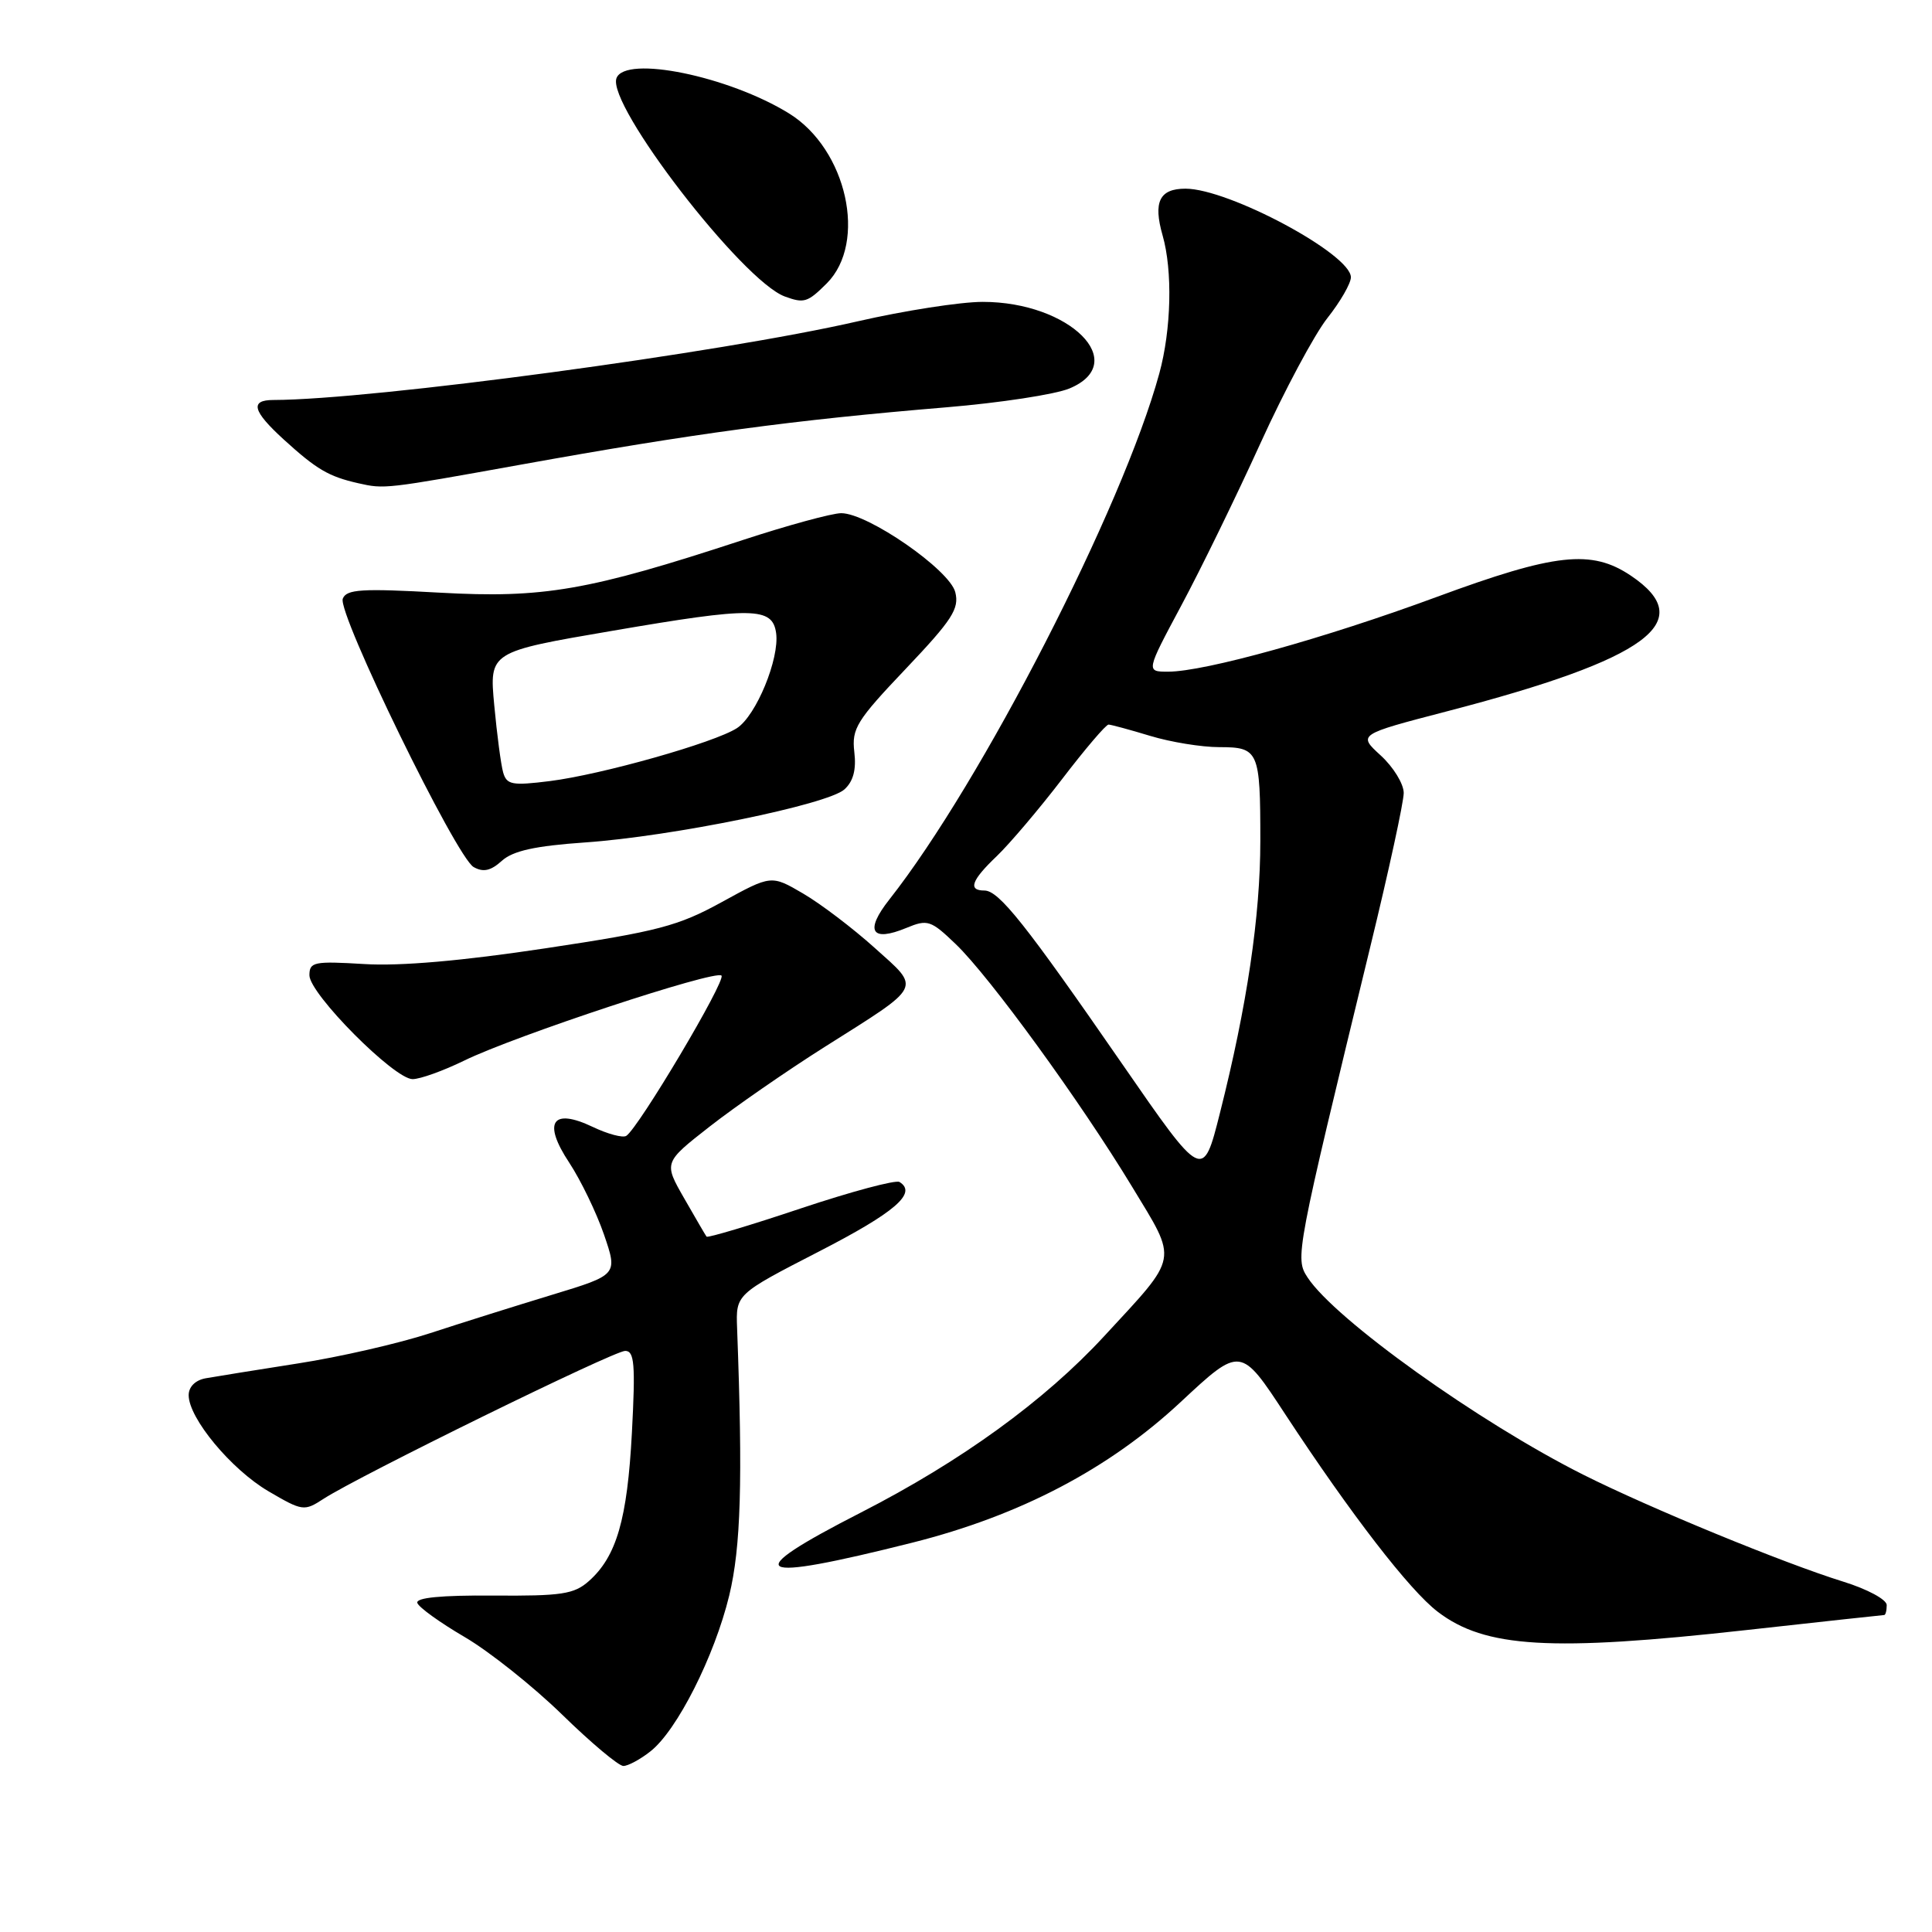<?xml version="1.0" encoding="UTF-8" standalone="no"?>
<!DOCTYPE svg PUBLIC "-//W3C//DTD SVG 1.1//EN" "http://www.w3.org/Graphics/SVG/1.1/DTD/svg11.dtd" >
<svg xmlns="http://www.w3.org/2000/svg" xmlns:xlink="http://www.w3.org/1999/xlink" version="1.1" viewBox="0 0 256 256">
 <g >
 <path fill="currentColor"
d=" M 86.19 232.06 C 89.71 229.30 94.68 219.45 96.63 211.40 C 98.17 204.99 98.43 196.32 97.67 176.00 C 97.50 171.50 97.50 171.50 108.50 165.84 C 118.61 160.64 121.57 158.09 119.19 156.62 C 118.69 156.31 112.79 157.89 106.08 160.13 C 99.37 162.38 93.76 164.05 93.62 163.86 C 93.47 163.66 92.14 161.37 90.65 158.77 C 87.94 154.04 87.94 154.04 94.04 149.27 C 97.39 146.65 104.26 141.89 109.31 138.70 C 122.40 130.43 122.05 131.13 115.89 125.59 C 113.01 123.00 108.75 119.76 106.42 118.40 C 102.20 115.93 102.20 115.93 95.66 119.52 C 89.86 122.71 87.19 123.41 72.31 125.65 C 61.25 127.32 53.02 128.04 48.25 127.74 C 41.60 127.34 41.00 127.46 41.00 129.23 C 41.00 131.69 52.24 143.00 54.67 142.99 C 55.68 142.99 58.75 141.88 61.50 140.54 C 68.21 137.25 94.80 128.47 95.60 129.27 C 96.24 129.90 84.58 149.52 82.98 150.51 C 82.52 150.80 80.53 150.27 78.56 149.33 C 73.15 146.75 71.87 148.70 75.44 154.08 C 76.95 156.38 79.02 160.65 80.03 163.58 C 81.86 168.92 81.86 168.92 73.18 171.56 C 68.41 173.01 61.12 175.30 57.00 176.65 C 52.88 178.00 45.00 179.81 39.50 180.66 C 34.00 181.52 28.49 182.41 27.25 182.63 C 25.88 182.88 25.00 183.76 25.00 184.87 C 25.00 187.92 30.63 194.70 35.57 197.60 C 40.08 200.24 40.31 200.27 42.86 198.61 C 47.49 195.60 81.32 179.00 82.84 179.00 C 84.06 179.00 84.21 180.74 83.73 189.85 C 83.12 201.32 81.70 206.24 78.03 209.50 C 76.07 211.24 74.43 211.49 65.36 211.42 C 58.45 211.37 55.07 211.70 55.30 212.40 C 55.49 212.98 58.31 215.01 61.56 216.91 C 64.81 218.81 70.62 223.43 74.47 227.18 C 78.31 230.93 81.97 234.00 82.60 234.00 C 83.22 234.00 84.84 233.13 86.19 232.06 Z  M 231.41 215.99 C 241.26 214.90 249.47 214.00 249.66 214.00 C 249.85 214.00 250.00 213.41 250.00 212.68 C 250.00 211.95 247.44 210.57 244.25 209.58 C 236.30 207.11 218.61 199.83 209.82 195.42 C 195.97 188.47 176.90 174.83 173.26 169.27 C 171.58 166.70 171.67 166.22 181.59 125.37 C 184.02 115.40 186.00 106.27 186.00 105.07 C 186.00 103.87 184.63 101.64 182.96 100.11 C 179.92 97.33 179.92 97.33 191.71 94.26 C 218.38 87.32 225.13 82.35 216.10 76.28 C 210.88 72.77 206.09 73.30 190.34 79.11 C 175.55 84.57 159.62 89.00 154.79 89.00 C 151.84 89.00 151.84 89.00 156.52 80.25 C 159.10 75.44 163.81 65.78 166.99 58.79 C 170.17 51.79 174.18 44.30 175.89 42.14 C 177.60 39.98 179.00 37.55 179.00 36.74 C 179.00 33.67 162.81 25.00 157.08 25.00 C 153.64 25.00 152.78 26.75 154.05 31.19 C 155.39 35.86 155.21 43.66 153.61 49.50 C 148.76 67.24 130.06 103.68 117.85 119.18 C 114.54 123.37 115.45 124.88 120.11 122.95 C 122.91 121.79 123.34 121.93 126.65 125.11 C 131.16 129.44 143.16 145.95 149.99 157.22 C 156.10 167.31 156.31 166.22 146.30 177.06 C 138.41 185.61 127.36 193.62 114.09 200.41 C 97.76 208.76 99.52 209.79 120.93 204.40 C 135.17 200.81 146.94 194.64 156.44 185.78 C 164.39 178.37 164.39 178.37 170.33 187.44 C 179.01 200.66 186.78 210.73 190.51 213.57 C 196.78 218.36 205.50 218.87 231.41 215.99 Z  M 77.50 111.63 C 89.04 110.83 109.67 106.61 111.89 104.60 C 113.07 103.53 113.48 101.98 113.20 99.63 C 112.84 96.54 113.50 95.48 120.02 88.62 C 126.18 82.13 127.13 80.66 126.58 78.47 C 125.84 75.51 115.00 68.00 111.47 68.00 C 110.25 68.00 104.36 69.61 98.38 71.57 C 77.98 78.27 72.01 79.30 58.25 78.53 C 47.89 77.95 45.91 78.08 45.42 79.33 C 44.69 81.25 60.46 113.60 62.76 114.89 C 64.04 115.61 65.03 115.39 66.50 114.06 C 67.97 112.74 70.88 112.09 77.50 111.63 Z  M 69.00 61.57 C 91.97 57.43 104.99 55.67 125.41 53.97 C 132.50 53.38 139.85 52.26 141.72 51.47 C 149.85 48.07 141.75 40.00 130.22 40.00 C 127.27 40.00 119.83 41.16 113.68 42.57 C 95.54 46.75 49.33 52.97 36.25 53.00 C 33.08 53.00 33.45 54.45 37.59 58.23 C 41.95 62.20 43.54 63.14 47.47 64.03 C 50.95 64.82 51.01 64.81 69.00 61.57 Z  M 109.55 37.55 C 114.96 32.13 112.22 19.77 104.55 15.03 C 96.55 10.09 82.87 7.29 81.69 10.35 C 80.35 13.85 98.38 37.24 104.00 39.29 C 106.55 40.22 107.01 40.08 109.55 37.55 Z  M 148.69 140.97 C 135.89 122.45 132.36 118.00 130.44 118.00 C 128.23 118.00 128.71 116.65 132.08 113.44 C 133.77 111.82 137.66 107.24 140.72 103.25 C 143.77 99.26 146.55 96.00 146.89 96.01 C 147.22 96.02 149.71 96.69 152.41 97.51 C 155.11 98.33 159.22 99.00 161.55 99.00 C 166.79 99.00 167.00 99.48 167.00 111.41 C 167.00 121.38 165.24 133.26 161.65 147.47 C 159.39 156.45 159.39 156.45 148.69 140.97 Z  M 66.67 102.35 C 66.38 101.33 65.85 97.32 65.49 93.44 C 64.83 86.37 64.83 86.37 81.17 83.58 C 99.77 80.39 102.35 80.43 102.84 83.88 C 103.31 87.26 100.20 94.83 97.65 96.48 C 94.70 98.40 79.71 102.64 72.84 103.50 C 67.86 104.12 67.14 103.99 66.67 102.35 Z "/>
</g>
</svg>